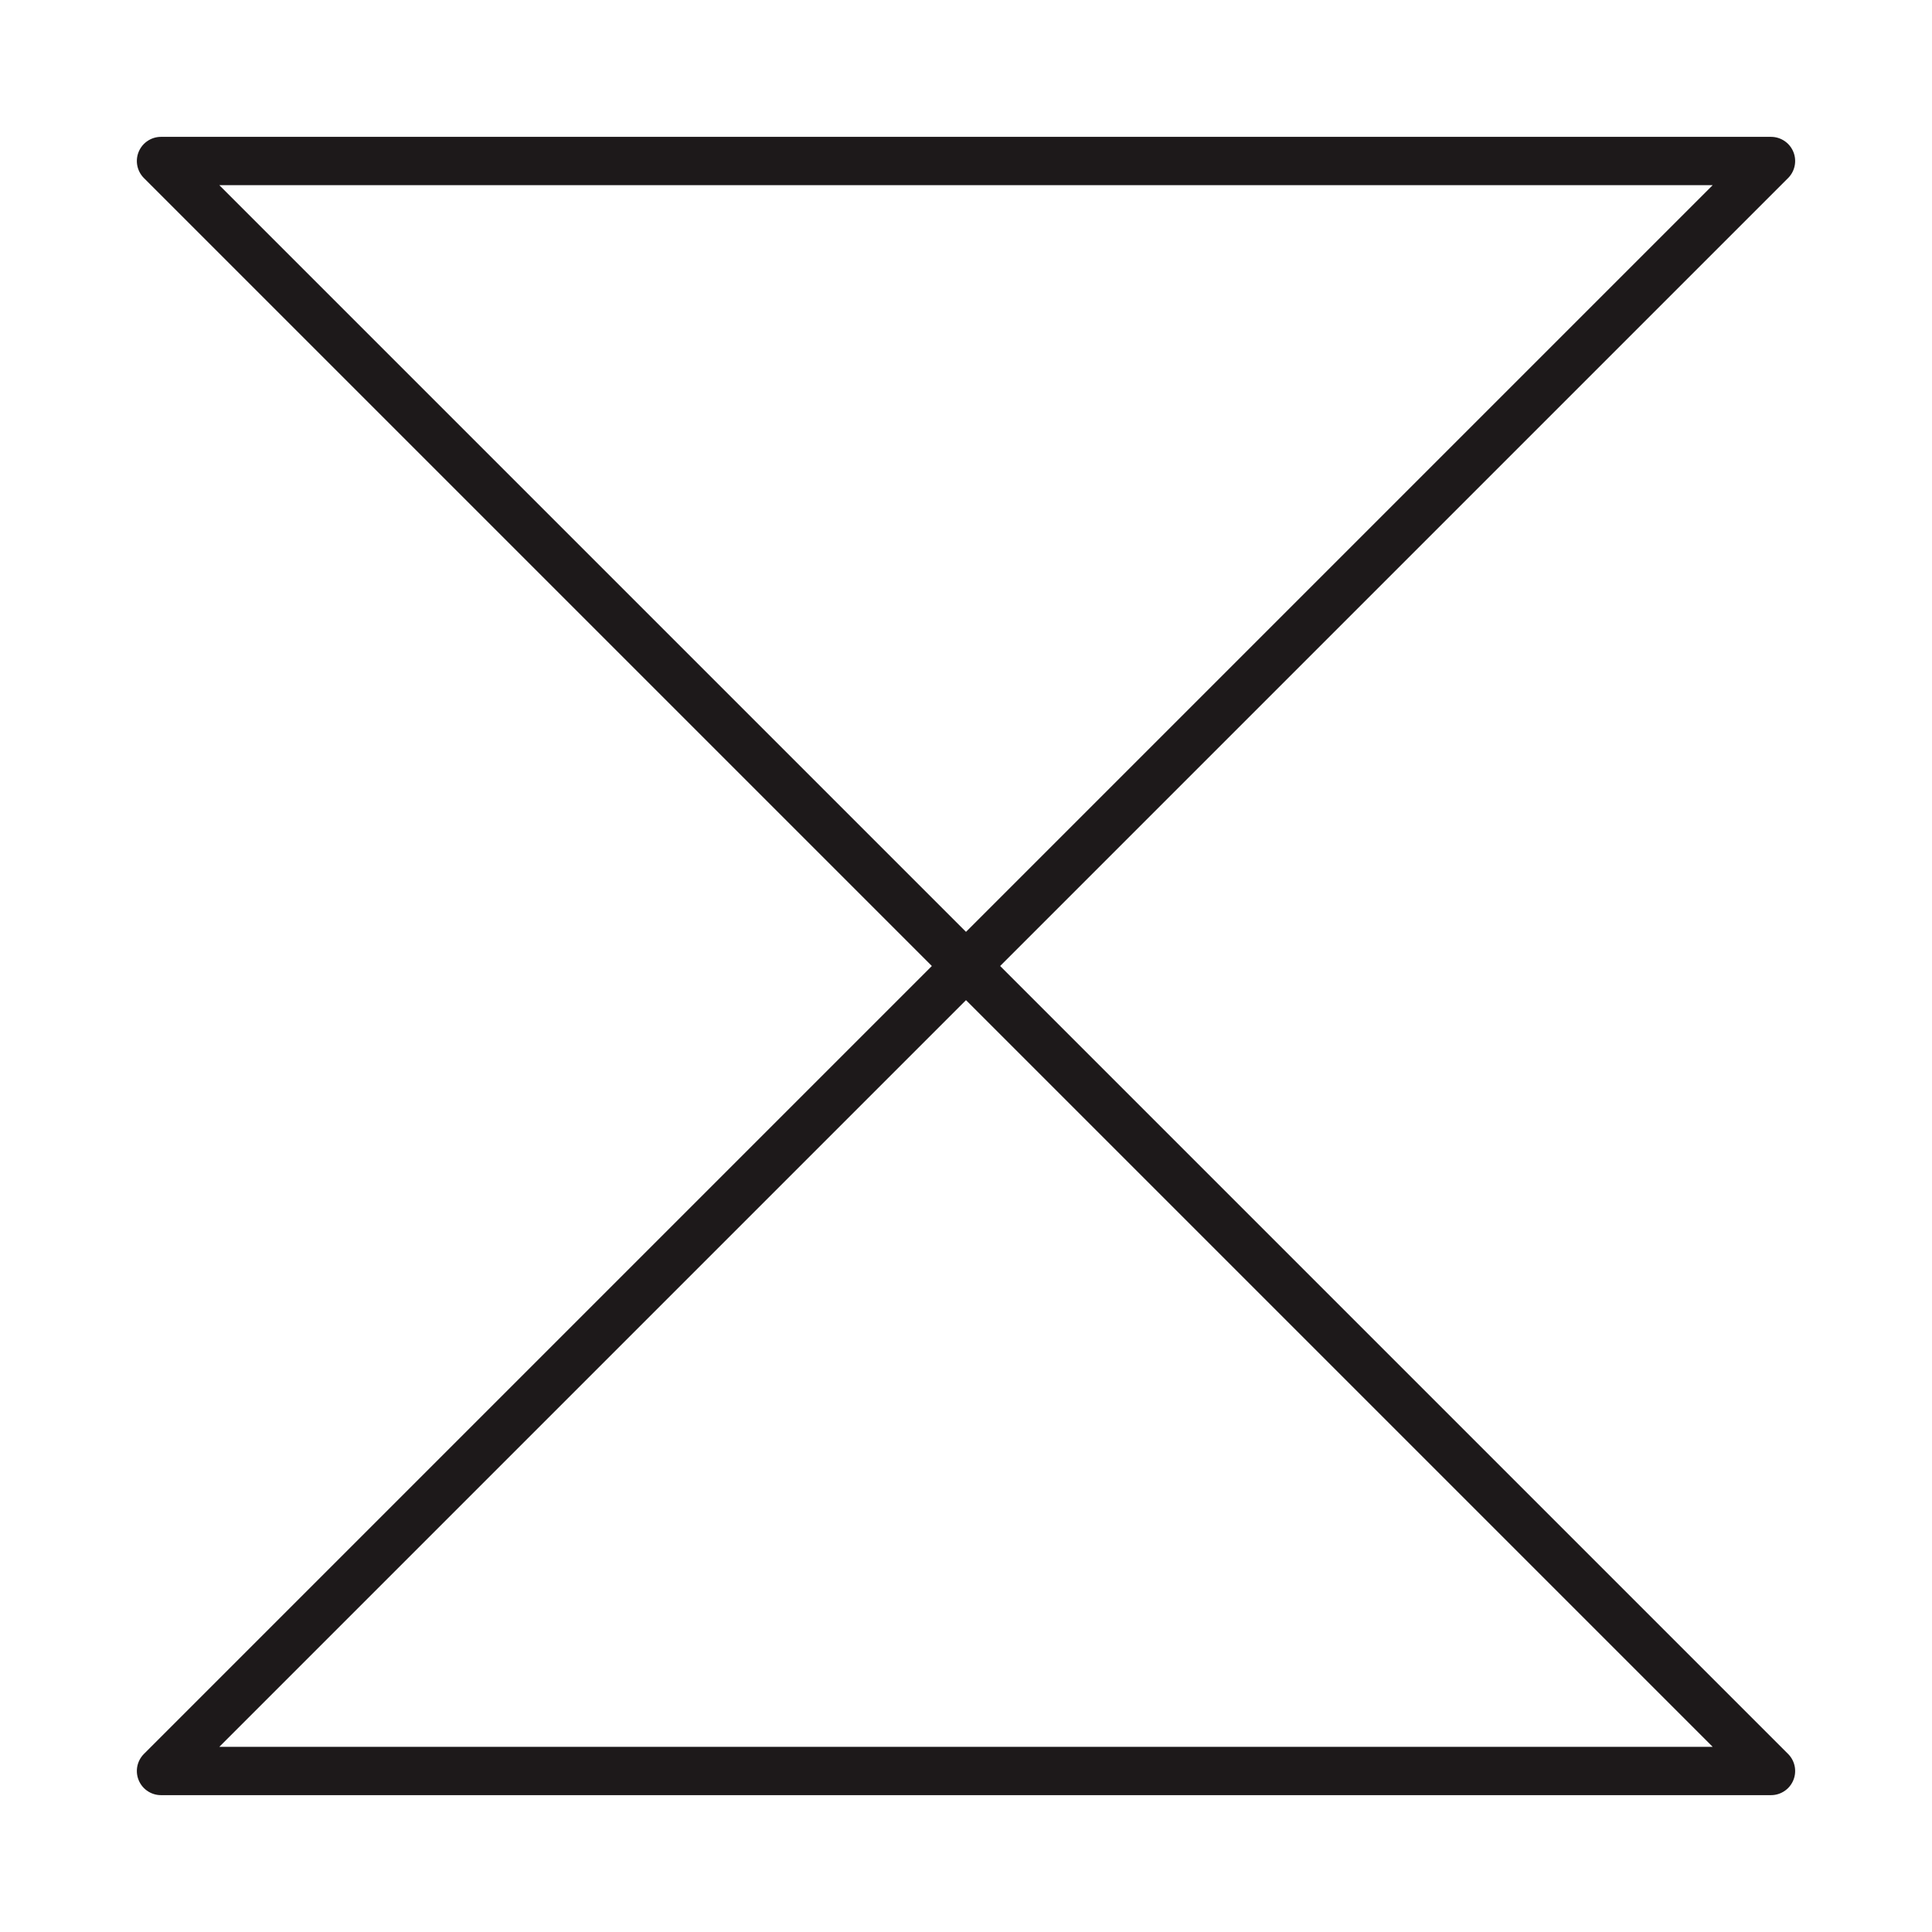 <?xml version="1.0" encoding="utf-8"?>
<!-- Generator: Adobe Illustrator 27.3.1, SVG Export Plug-In . SVG Version: 6.00 Build 0)  -->
<svg version="1.1" id="Layer_1" xmlns="http://www.w3.org/2000/svg" xmlns:xlink="http://www.w3.org/1999/xlink" x="0px" y="0px"
	 viewBox="0 0 120 120" style="enable-background:new 0 0 120 120;" xml:space="preserve">
<style type="text/css">
	.st0{display:none;}
	.st1{fill:#1D191A;}
	.st2{fill:none;stroke:#1D191A;stroke-width:3;stroke-miterlimit:10;}
	.st3{fill:none;stroke:#1D191A;stroke-width:3;stroke-linejoin:round;stroke-miterlimit:10;}
</style>
<polygon class="st3" points="110,10 10,10 110,110 10,110 "/>
</svg>
